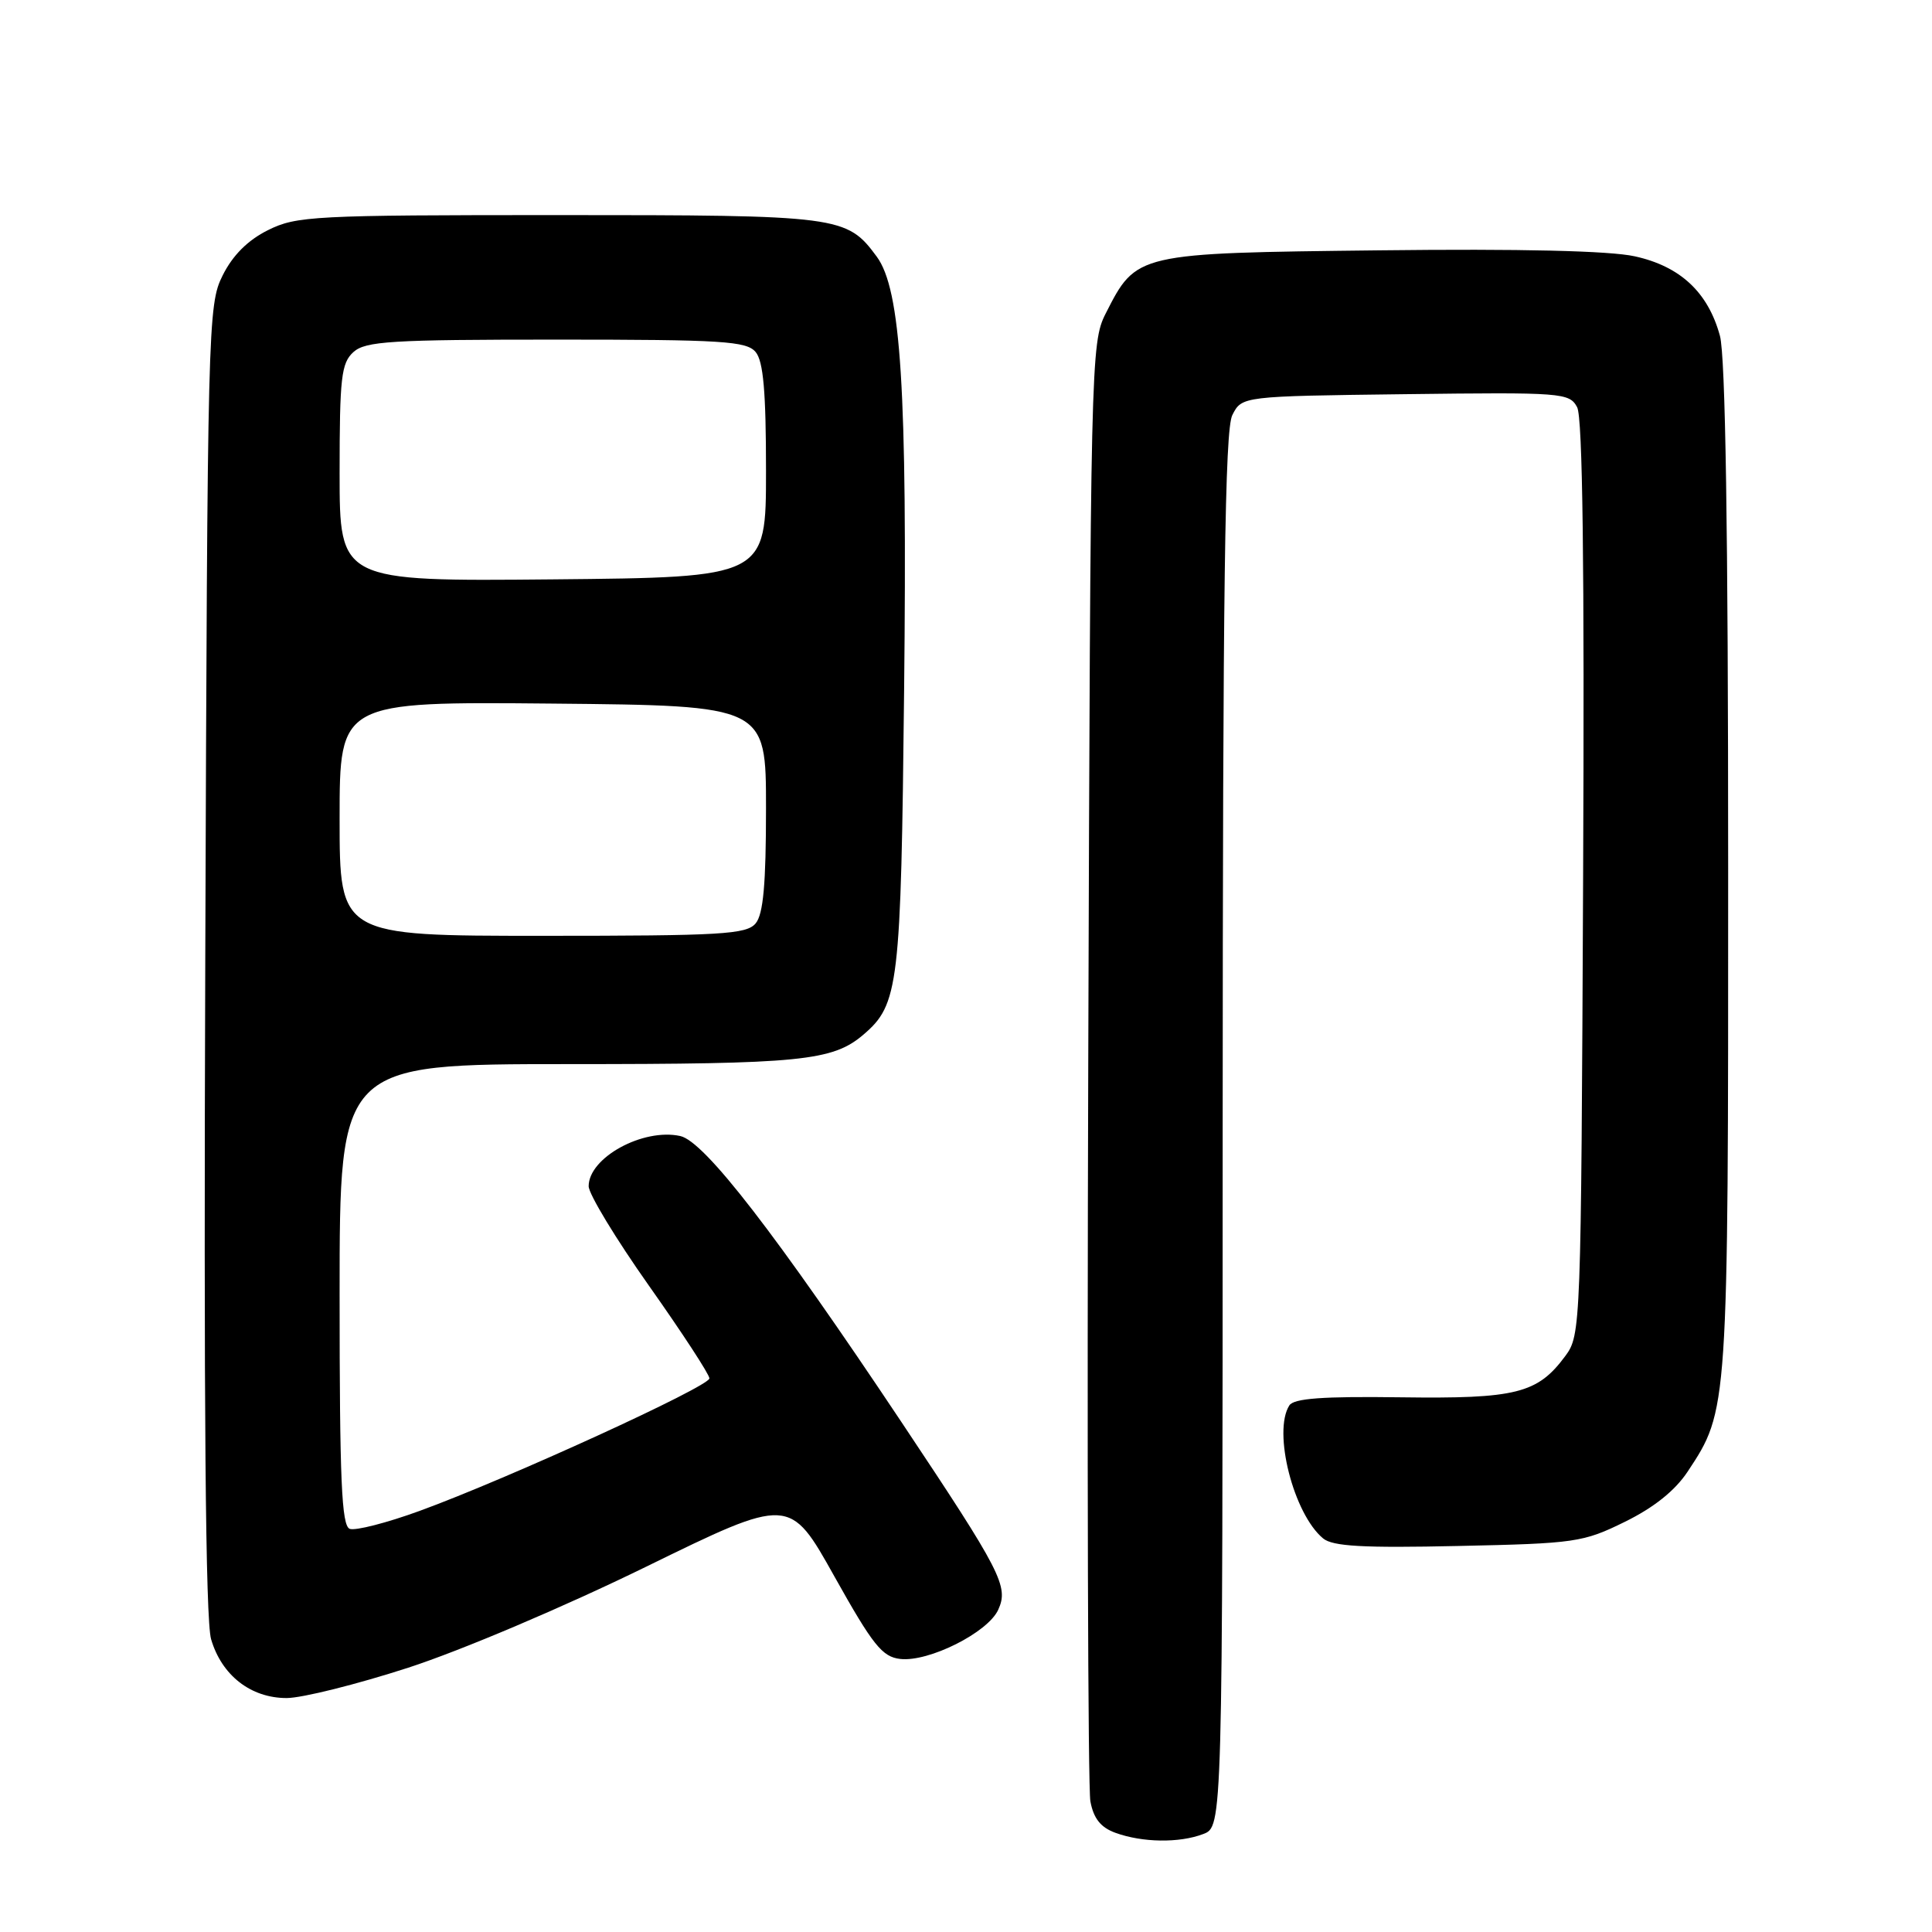 <?xml version="1.0" encoding="UTF-8" standalone="no"?>
<!DOCTYPE svg PUBLIC "-//W3C//DTD SVG 1.1//EN" "http://www.w3.org/Graphics/SVG/1.1/DTD/svg11.dtd" >
<svg xmlns="http://www.w3.org/2000/svg" xmlns:xlink="http://www.w3.org/1999/xlink" version="1.1" viewBox="0 0 256 256">
 <g >
 <path fill="currentColor"
d=" M 159.43 243.02 C 162.00 242.05 162.00 242.05 162.01 149.77 C 162.03 77.42 162.30 56.96 163.29 55.00 C 164.56 52.50 164.56 52.50 186.23 52.23 C 207.02 51.97 207.95 52.04 208.98 53.96 C 209.71 55.33 209.96 74.94 209.77 116.40 C 209.50 175.94 209.47 176.90 207.41 179.68 C 203.73 184.65 200.91 185.36 185.58 185.15 C 175.25 185.01 171.43 185.29 170.84 186.23 C 168.63 189.71 171.40 200.61 175.32 203.85 C 176.59 204.90 180.61 205.13 193.23 204.85 C 208.74 204.52 209.77 204.37 215.30 201.65 C 219.15 199.76 221.95 197.52 223.62 195.00 C 229.01 186.85 229.00 187.03 228.99 115.09 C 228.99 70.26 228.63 47.19 227.90 44.50 C 226.33 38.73 222.64 35.28 216.60 33.96 C 213.28 33.23 201.48 32.95 182.82 33.17 C 150.48 33.54 150.59 33.52 146.50 41.56 C 144.55 45.41 144.49 47.79 144.20 140.50 C 144.03 192.75 144.16 236.93 144.48 238.68 C 144.90 240.95 145.84 242.14 147.78 242.85 C 151.37 244.16 156.26 244.23 159.43 243.02 Z  M 54.09 220.98 C 61.14 218.69 74.73 212.92 85.57 207.62 C 104.64 198.29 104.64 198.29 110.57 208.90 C 115.67 218.01 116.90 219.55 119.29 219.82 C 123.06 220.25 130.90 216.32 132.27 213.30 C 133.68 210.21 132.72 208.34 119.50 188.51 C 102.83 163.51 93.35 151.23 90.14 150.53 C 85.20 149.45 78.00 153.39 78.00 157.18 C 78.00 158.21 81.60 164.15 86.00 170.38 C 90.40 176.61 94.00 182.12 94.00 182.64 C 94.00 183.72 67.29 195.94 55.61 200.20 C 51.25 201.79 47.08 202.86 46.34 202.58 C 45.26 202.16 45.00 196.16 45.00 171.53 C 45.00 141.00 45.00 141.00 75.35 141.00 C 106.12 141.00 110.31 140.58 114.39 137.11 C 119.10 133.09 119.38 130.72 119.80 91.44 C 120.23 51.62 119.39 38.36 116.17 34.00 C 112.19 28.61 111.32 28.50 74.00 28.50 C 41.50 28.50 39.27 28.62 35.50 30.50 C 32.83 31.83 30.83 33.83 29.50 36.50 C 27.55 40.39 27.49 42.82 27.20 127.00 C 26.99 186.60 27.23 214.65 27.97 217.20 C 29.37 221.99 33.23 225.00 37.98 225.00 C 40.02 225.00 47.27 223.19 54.09 220.98 Z  M 45.00 108.48 C 45.00 92.97 45.00 92.97 73.25 93.23 C 101.50 93.50 101.50 93.50 101.50 107.10 C 101.50 117.16 101.14 121.13 100.13 122.35 C 98.91 123.81 95.64 124.00 71.88 124.00 C 45.00 124.00 45.00 124.00 45.00 108.48 Z  M 45.00 62.67 C 45.00 50.03 45.22 48.11 46.83 46.65 C 48.43 45.21 51.80 45.00 73.71 45.00 C 95.77 45.00 98.92 45.20 100.13 46.65 C 101.15 47.88 101.50 51.92 101.50 62.40 C 101.50 76.50 101.50 76.50 73.25 76.77 C 45.00 77.03 45.00 77.03 45.00 62.67 Z "/>
</g>
</svg>